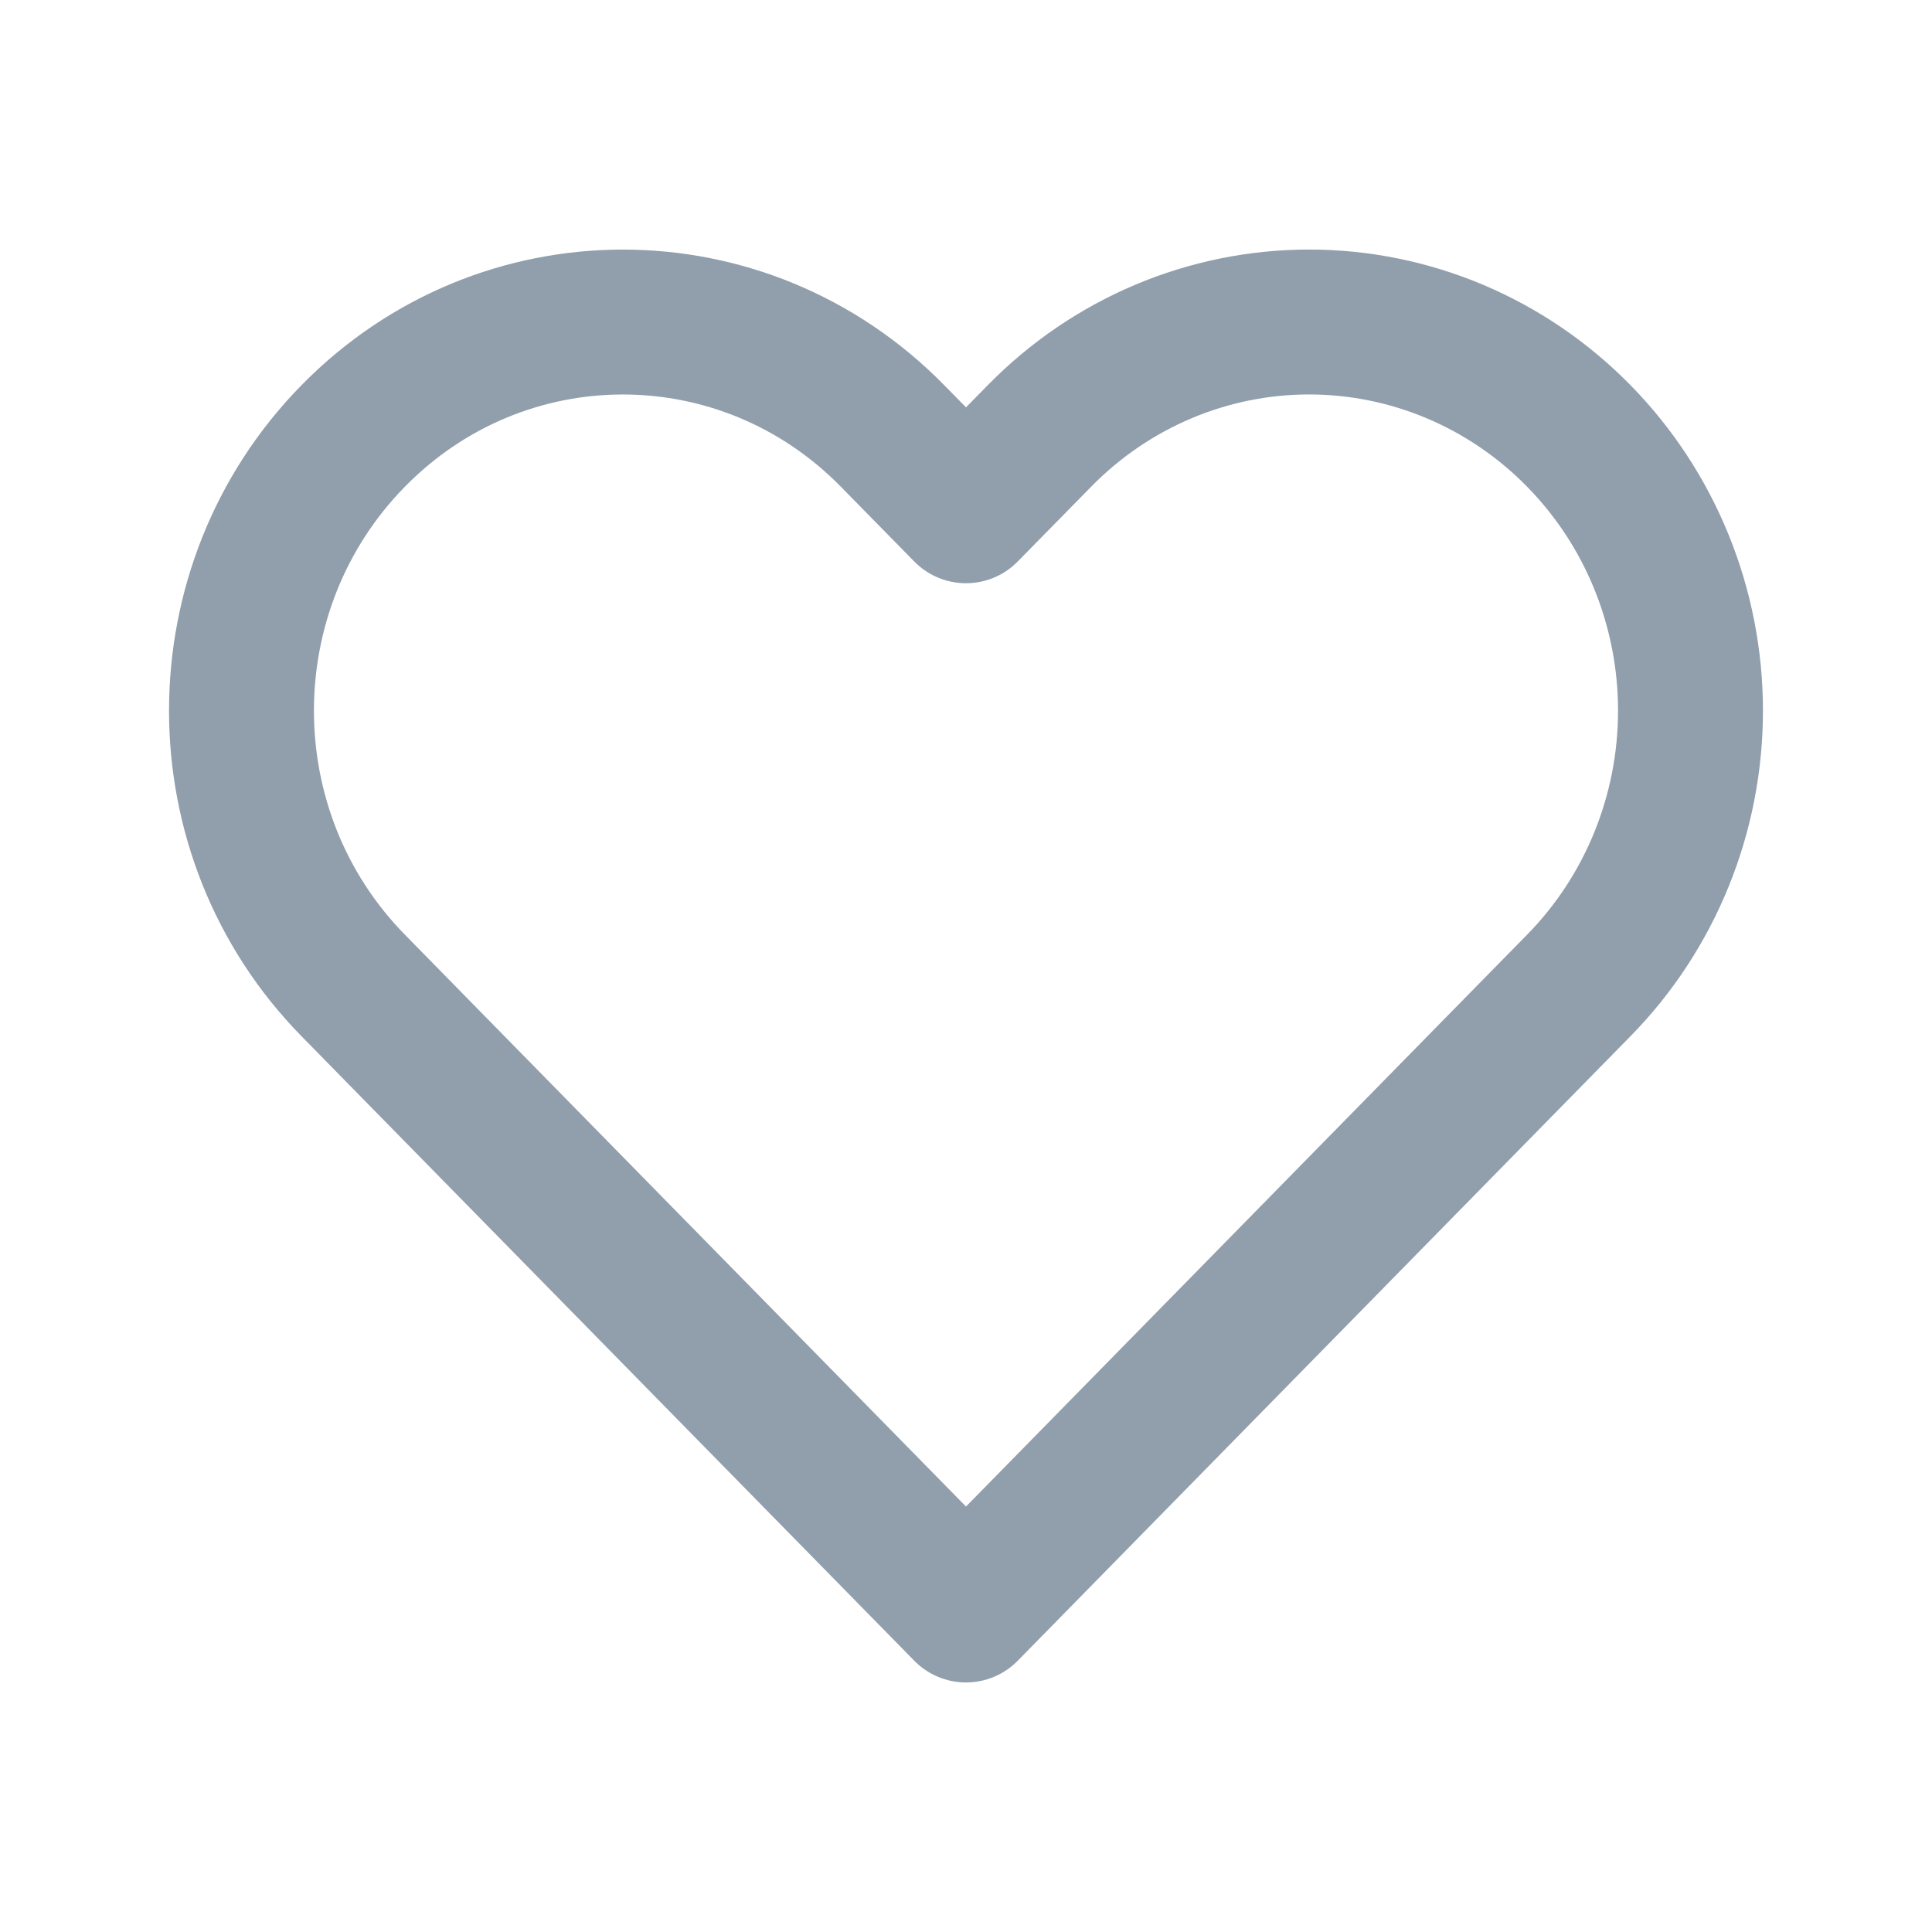 <?xml version="1.0" encoding="UTF-8"?>
<svg width="24px" height="24px" viewBox="0 0 24 24" version="1.1" xmlns="http://www.w3.org/2000/svg" xmlns:xlink="http://www.w3.org/1999/xlink">
    <title>FF5916AF-0E95-4F15-AC50-60B224C692E3</title>
    <g id="Pages" stroke="none" stroke-width="1" fill="none" fill-rule="evenodd">
        <g id="UI-Style-Guide" transform="translate(-771, -2435)">
            <g id="Icons" transform="translate(0, 2303)">
                <g id="move-wishlist" transform="translate(771, 132)">
                    <polygon id="Path" points="0 0 24 0 24 24 0 24"></polygon>
                    <path d="M19.612,5.415 C18.724,4.509 17.519,4 16.262,4 C15.006,4 13.801,4.509 12.913,5.415 L12,6.345 L11.087,5.415 C9.237,3.529 6.238,3.529 4.388,5.415 C2.537,7.3 2.537,10.357 4.388,12.242 L5.3,13.172 L12,20 L18.699,13.172 L19.612,12.242 C20.501,11.337 21,10.109 21,8.828 C21,7.548 20.501,6.32 19.612,5.415 Z" id="Path" stroke="#919EAB" stroke-width="1.8" stroke-linecap="round" stroke-linejoin="round"></path>
                </g>
            </g>
        </g>
    </g>
</svg>